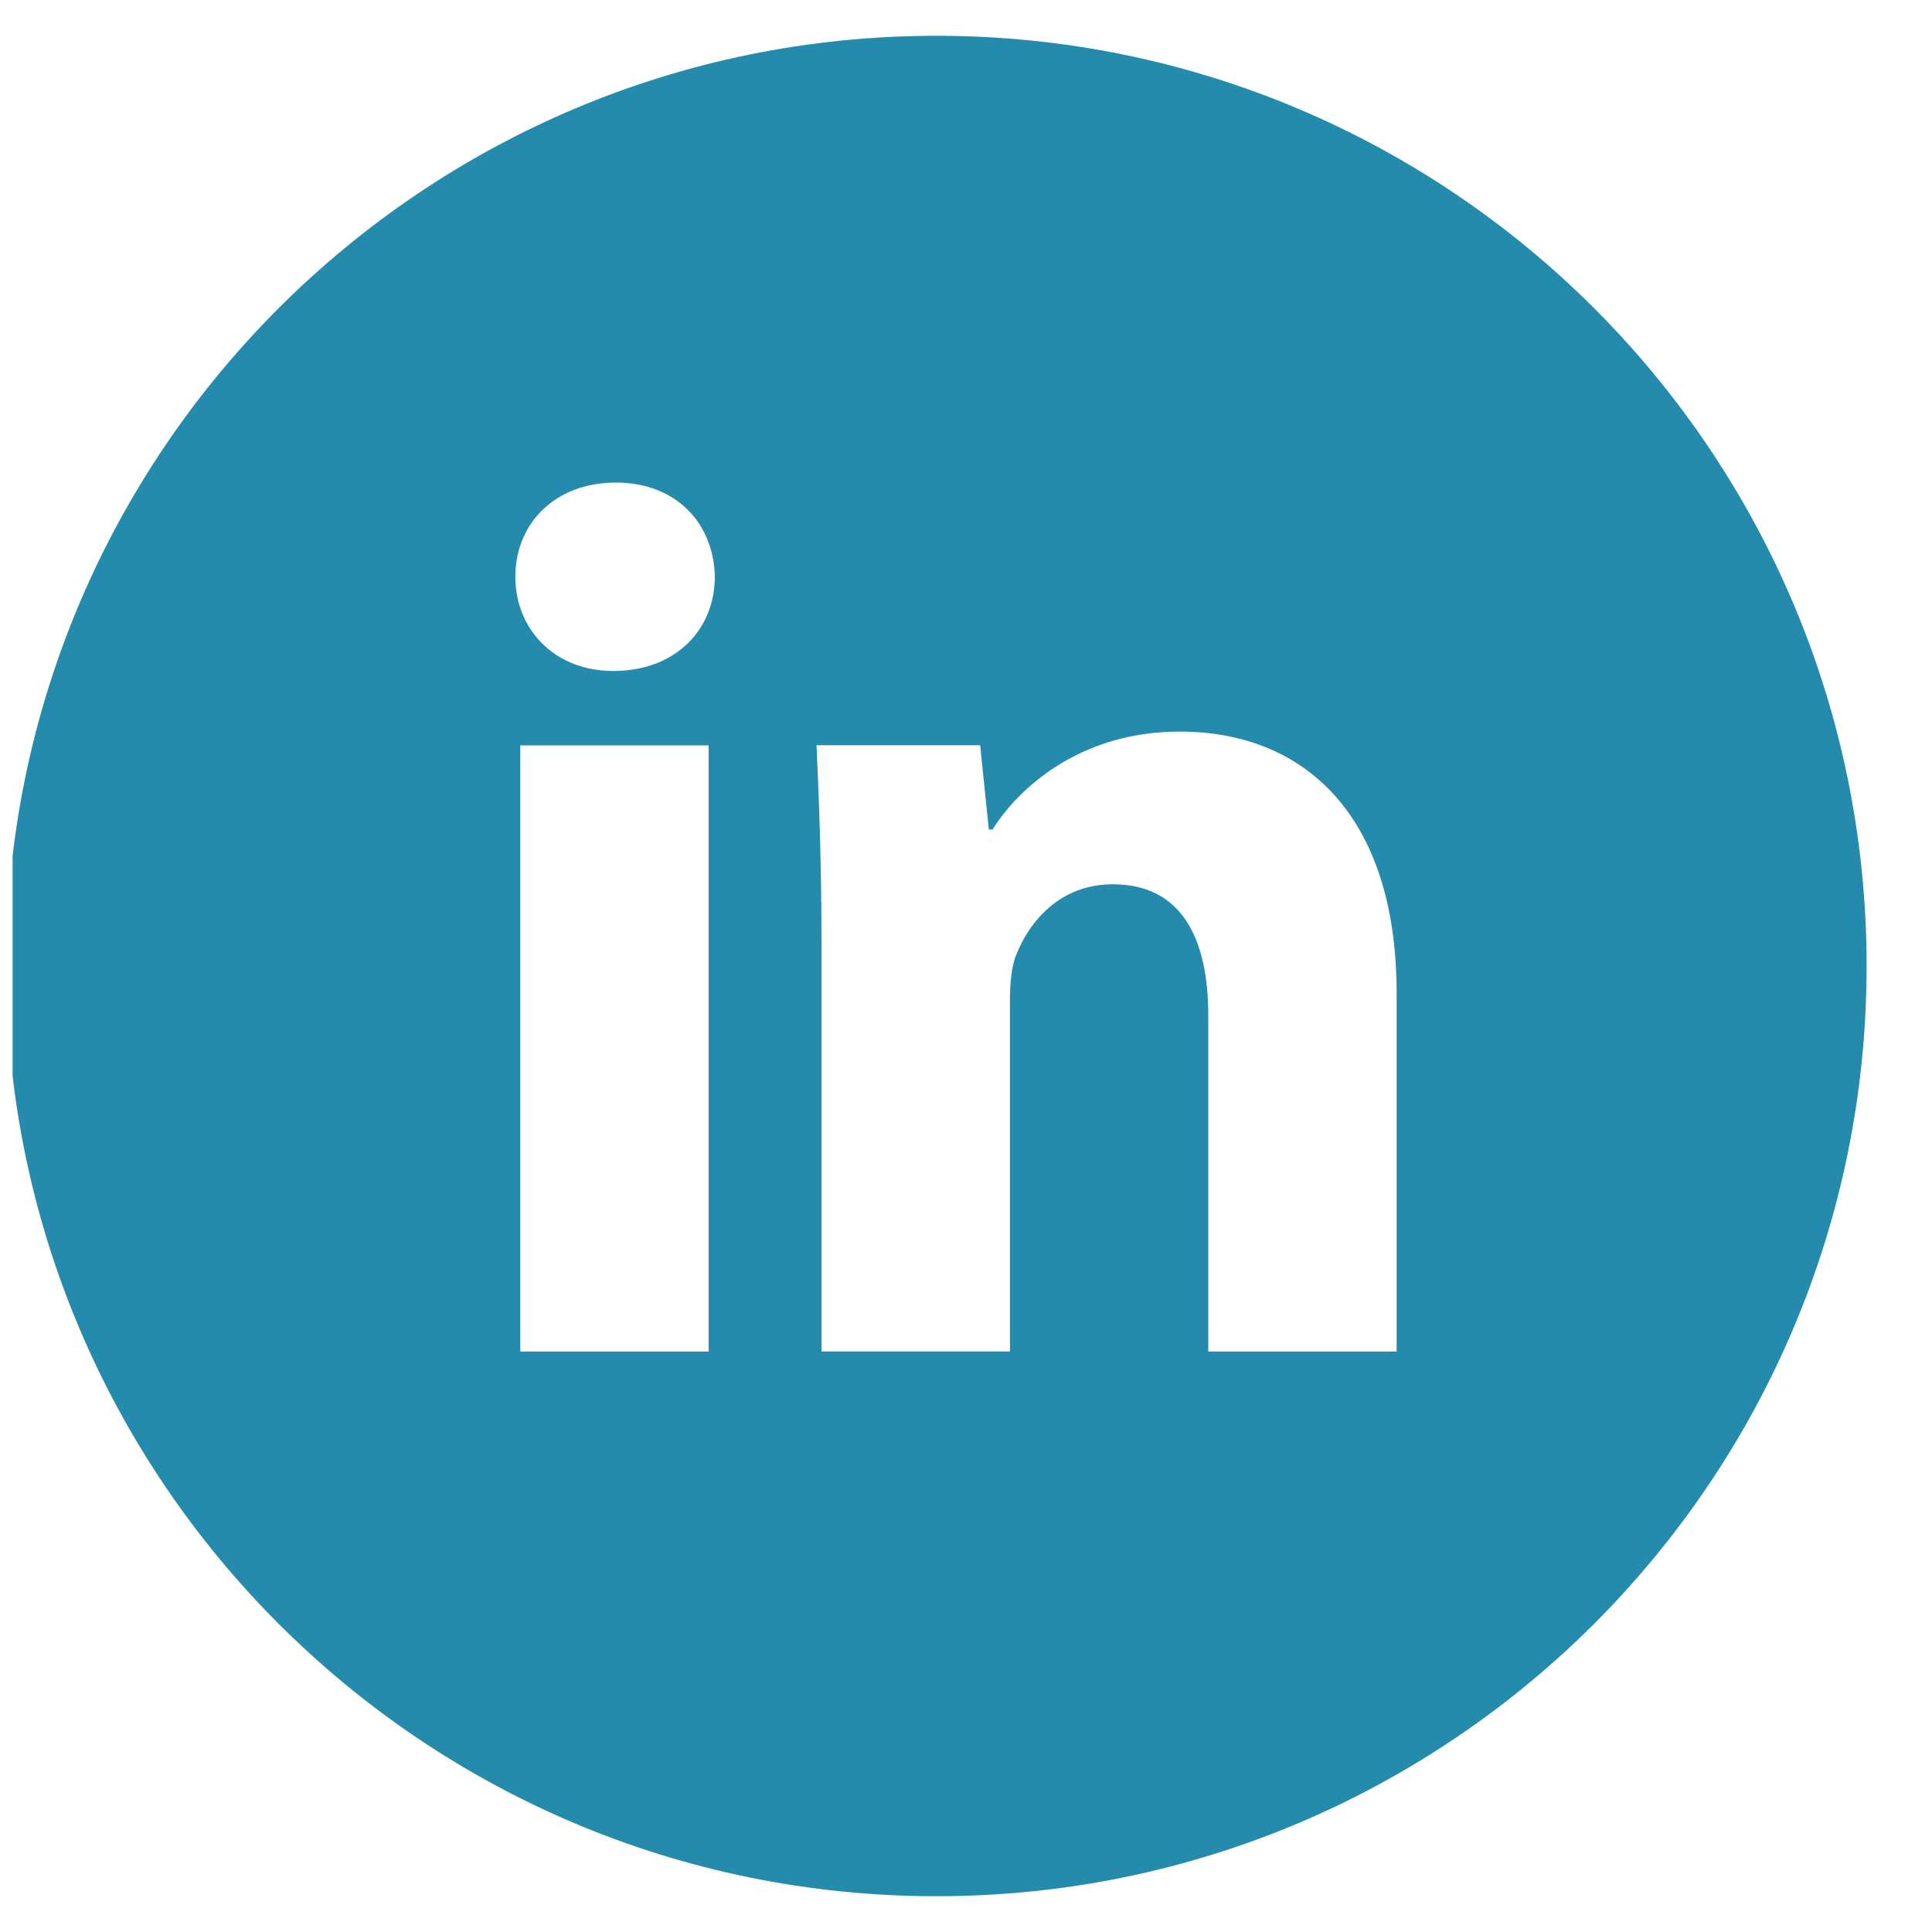 <svg width="27" height="27" viewBox="0 0 27 27" fill="none" xmlns="http://www.w3.org/2000/svg">
<g clip-path="url(#clip0_3411_14377)">
<path d="M13.086 0.5C5.906 0.5 0.086 6.32 0.086 13.5C0.086 20.68 5.906 26.5 13.086 26.5C20.266 26.5 26.086 20.68 26.086 13.5C26.086 6.32 20.266 0.5 13.086 0.5ZM9.904 18.888H7.271V10.417H9.904V18.888ZM8.571 9.377C7.74 9.377 7.202 8.787 7.202 8.059C7.202 7.316 7.756 6.744 8.605 6.744C9.454 6.744 9.974 7.316 9.99 8.059C9.99 8.787 9.454 9.377 8.571 9.377ZM19.518 18.888H16.886V14.193C16.886 13.101 16.504 12.358 15.552 12.358C14.825 12.358 14.393 12.861 14.202 13.344C14.131 13.516 14.114 13.76 14.114 14.002V18.887H11.48V13.118C11.48 12.06 11.446 11.176 11.411 10.415H13.698L13.819 11.592H13.871C14.218 11.04 15.067 10.224 16.488 10.224C18.22 10.224 19.518 11.385 19.518 13.879V18.888Z" fill="#258BAC"/>
</g>
<defs>
<clipPath id="clip0_3411_14377">
<rect width="26" height="26" fill="white" transform="translate(0.176 0.5)"/>
</clipPath>
</defs>
</svg>
